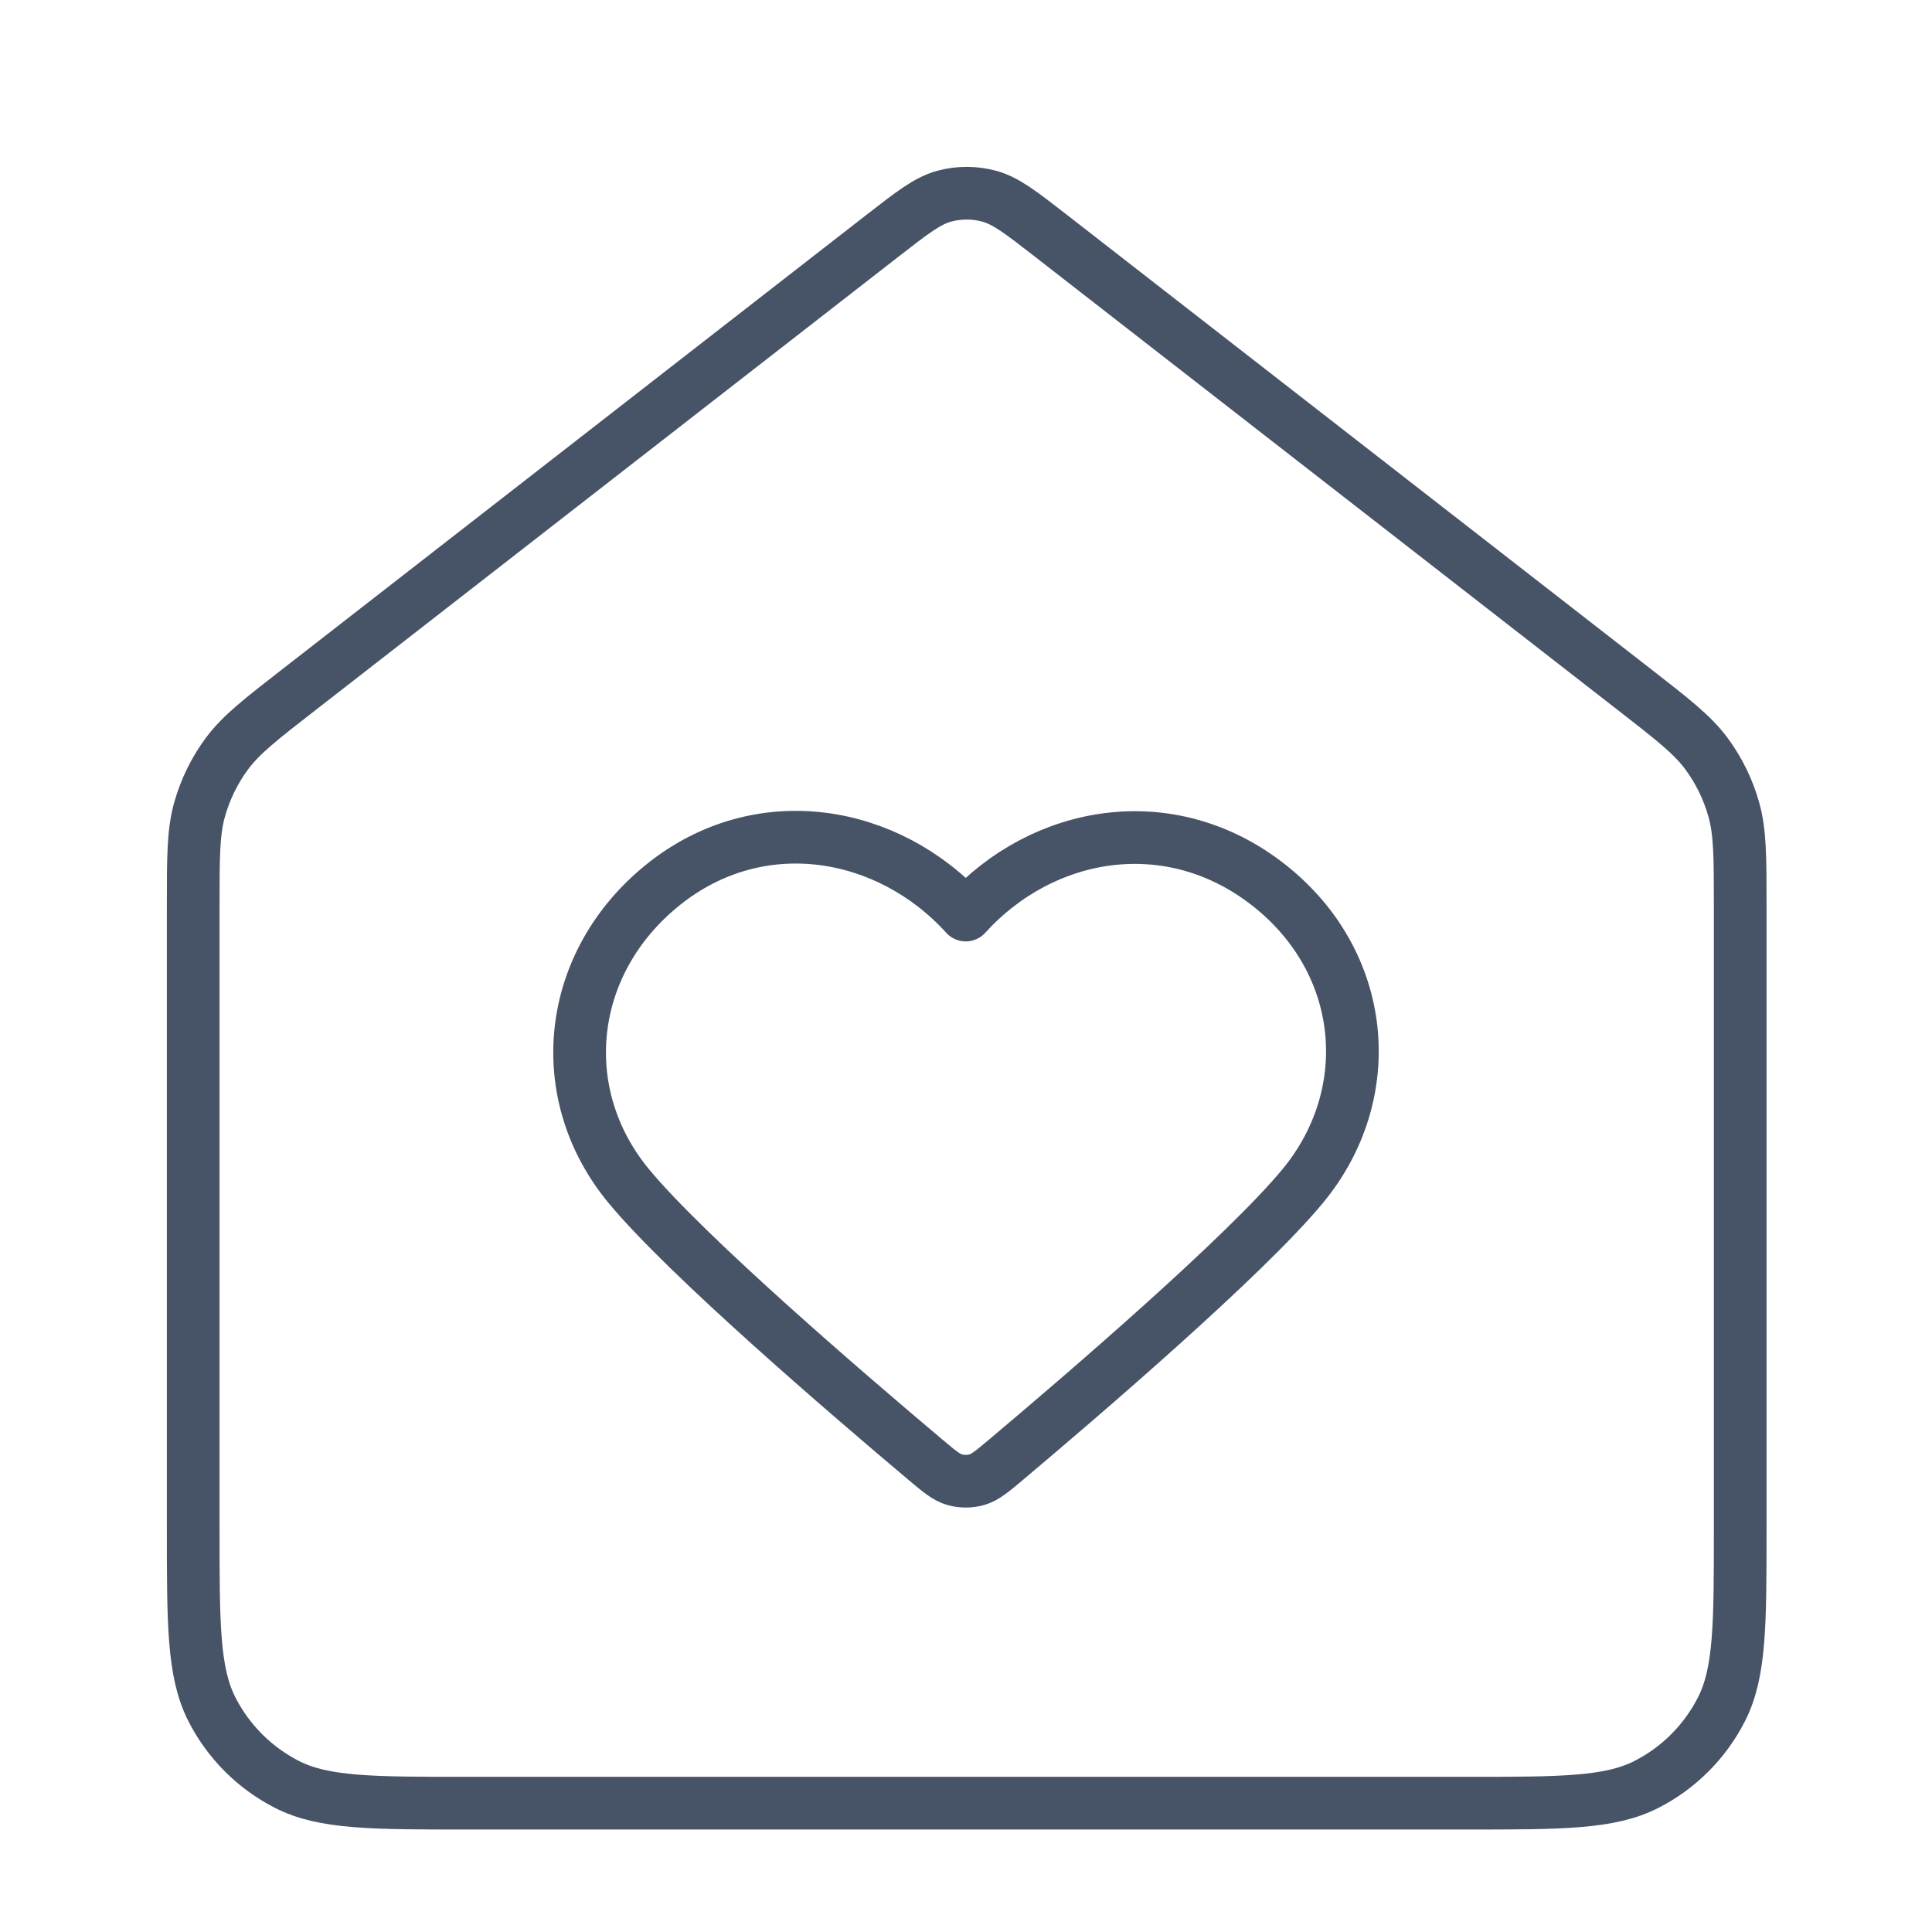 <svg width="55" height="55" viewBox="0 0 55 55" fill="none" xmlns="http://www.w3.org/2000/svg">
<path fill-rule="evenodd" clip-rule="evenodd" d="M27.492 26.05C25.293 23.624 21.626 22.972 18.87 25.193C16.115 27.414 15.727 31.128 17.891 33.755C19.525 35.739 24.168 39.722 26.343 41.553C26.742 41.889 26.942 42.057 27.176 42.124C27.38 42.181 27.605 42.181 27.808 42.124C28.043 42.057 28.242 41.889 28.642 41.553C30.817 39.722 35.46 35.739 37.094 33.755C39.258 31.128 38.918 27.391 36.115 25.193C33.312 22.995 29.692 23.624 27.492 26.05Z" stroke="#475467" stroke-width="1.5" stroke-linecap="round" stroke-linejoin="round"/>
<path d="M5.5 25.803C5.5 24.398 5.5 23.695 5.681 23.048C5.842 22.475 6.105 21.936 6.459 21.457C6.859 20.917 7.413 20.485 8.523 19.623L25.116 6.716C25.976 6.048 26.406 5.714 26.88 5.585C27.299 5.472 27.741 5.472 28.159 5.585C28.634 5.714 29.064 6.048 29.923 6.716L46.517 19.623C47.626 20.485 48.181 20.917 48.581 21.457C48.934 21.936 49.198 22.475 49.358 23.048C49.54 23.695 49.54 24.398 49.54 25.803V43.504C49.54 46.245 49.54 47.615 49.006 48.661C48.537 49.582 47.789 50.331 46.868 50.8C45.821 51.333 44.451 51.333 41.71 51.333H13.329C10.589 51.333 9.219 51.333 8.172 50.8C7.251 50.331 6.502 49.582 6.033 48.661C5.5 47.615 5.5 46.245 5.5 43.504V25.803Z" stroke="#475467" stroke-width="1.5" stroke-linecap="round" stroke-linejoin="round"/>
</svg>
